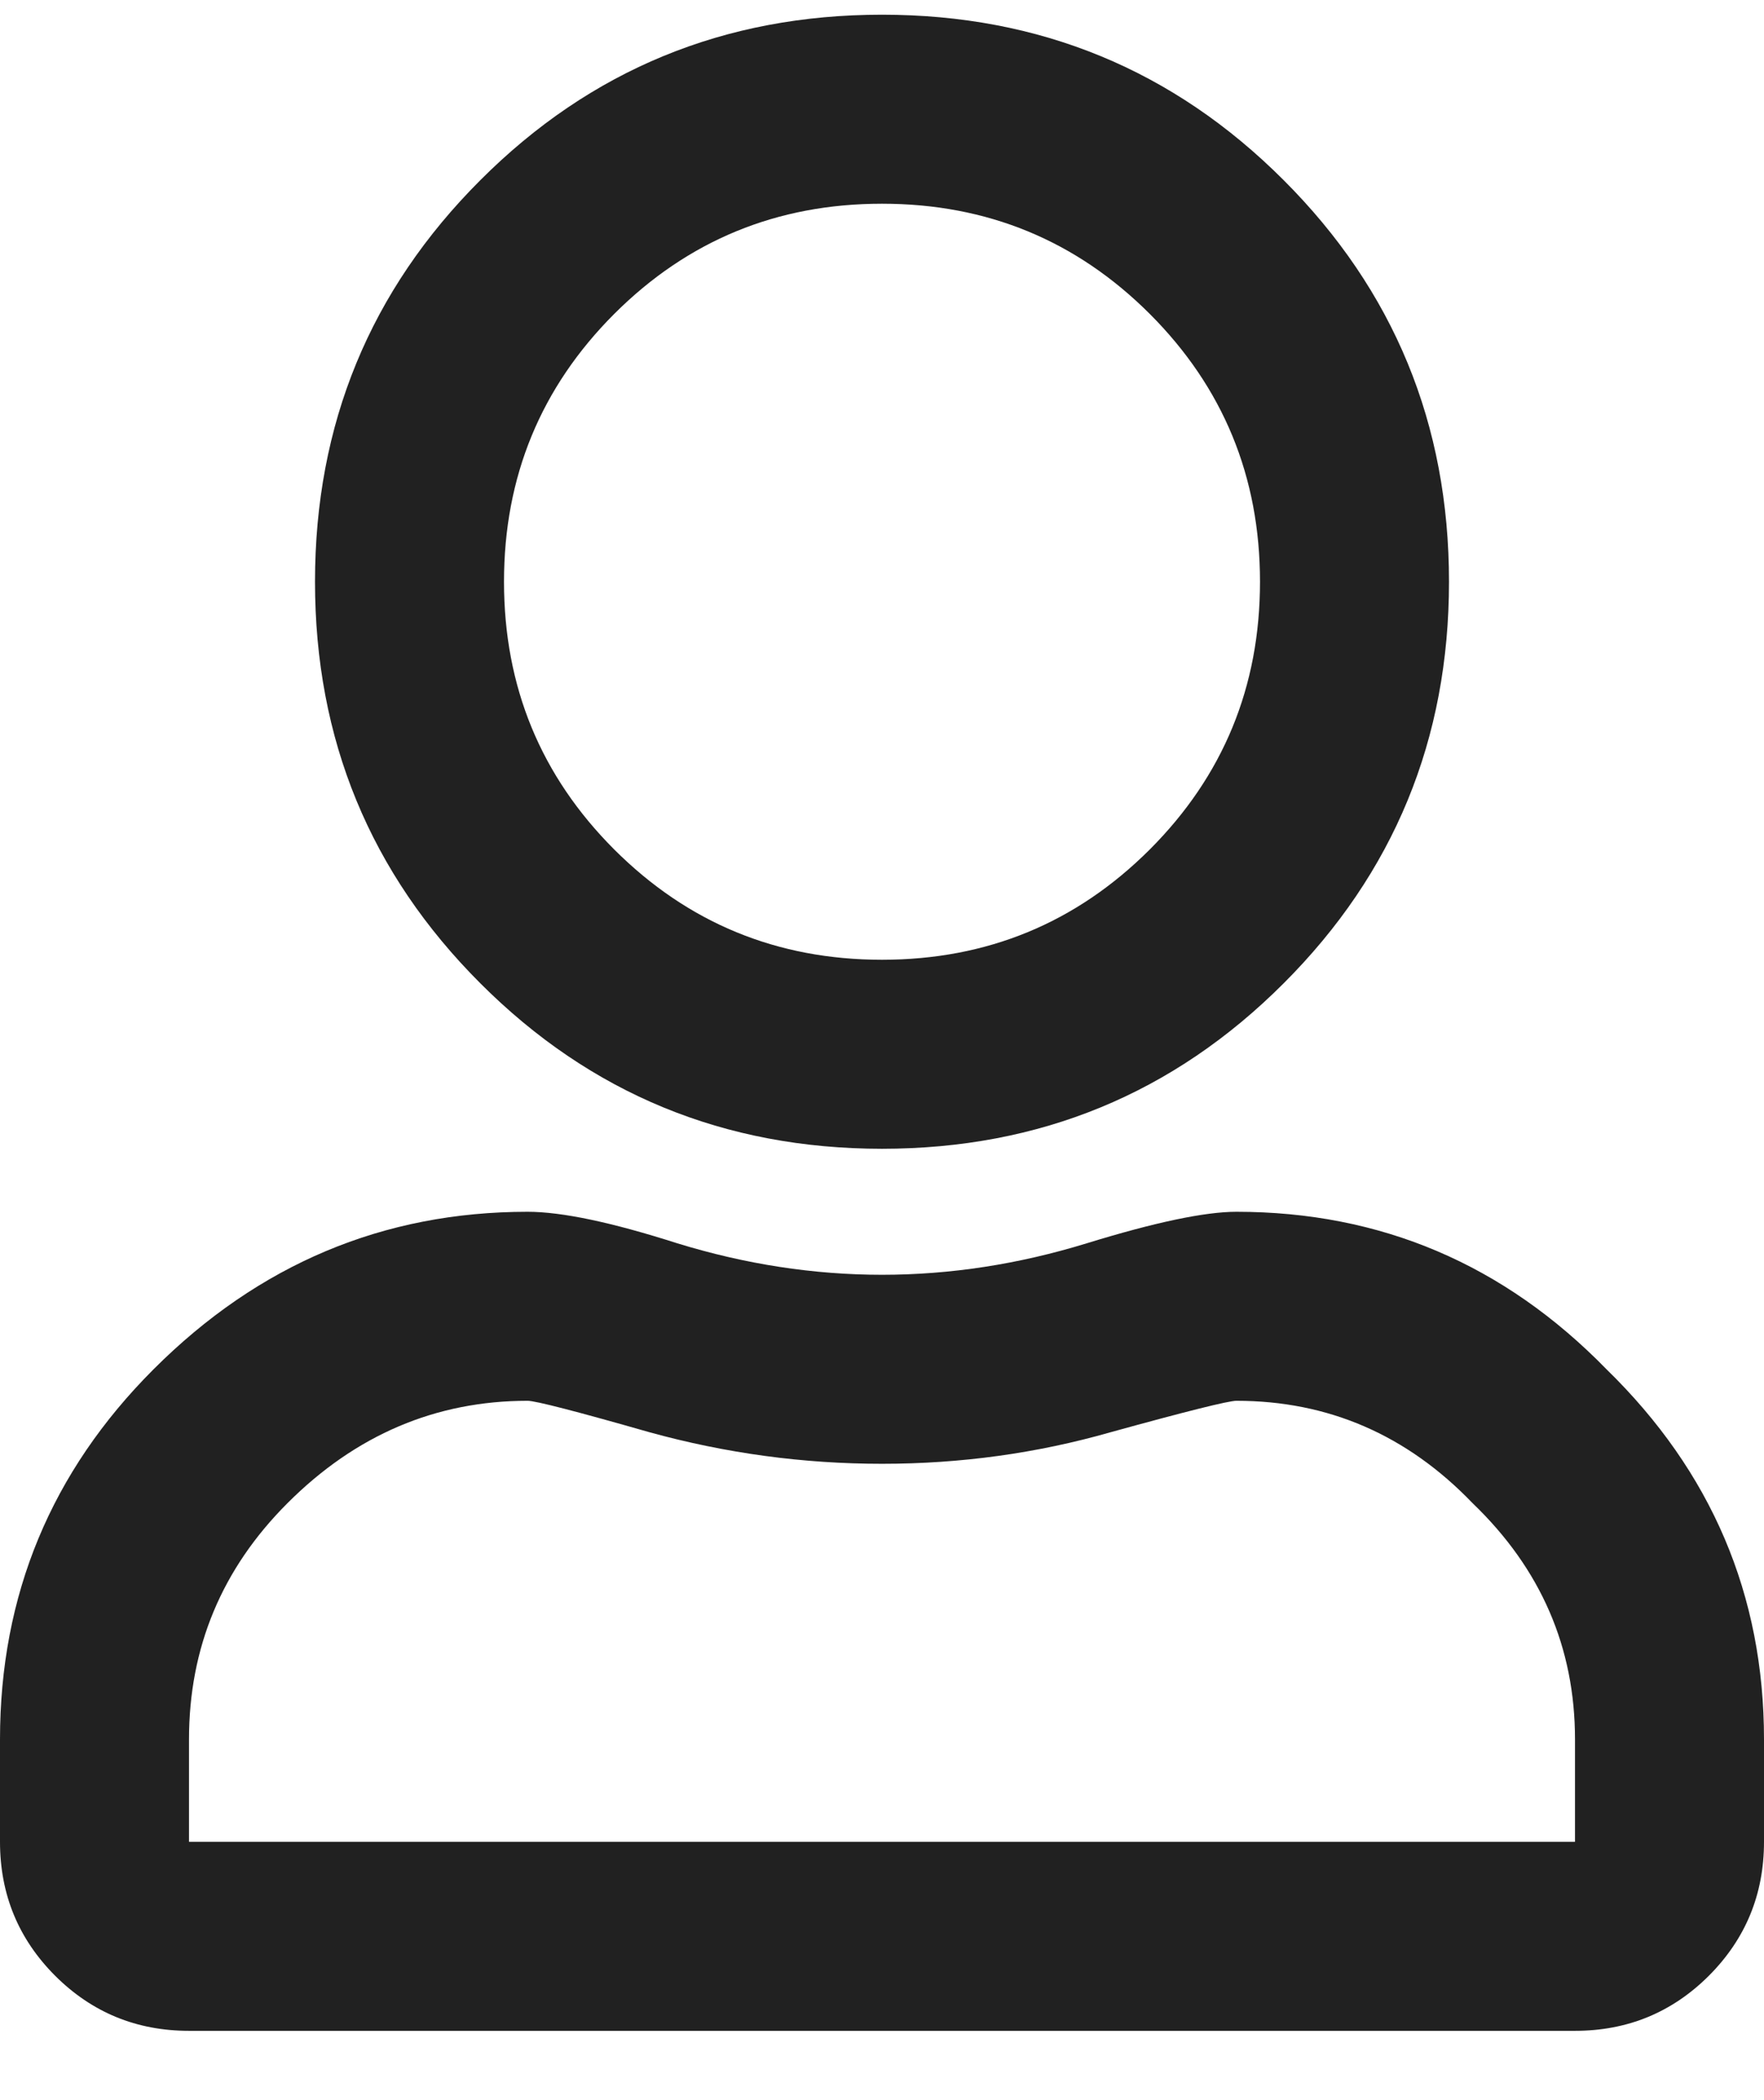 <svg width="21" height="25" viewBox="0 0 21 25" fill="none" xmlns="http://www.w3.org/2000/svg">
<path d="M14.719 14.425C16.438 14.425 17.906 15.05 19.125 16.3C20.375 17.519 21 18.987 21 20.706V21.925C21 22.55 20.781 23.081 20.344 23.519C19.906 23.956 19.375 24.175 18.75 24.175H2.25C1.625 24.175 1.094 23.956 0.656 23.519C0.219 23.081 0 22.55 0 21.925V20.706C0 18.987 0.609 17.519 1.828 16.3C3.078 15.05 4.562 14.425 6.281 14.425C6.688 14.425 7.281 14.55 8.062 14.8C8.875 15.05 9.688 15.175 10.5 15.175C11.312 15.175 12.125 15.05 12.938 14.8C13.75 14.55 14.344 14.425 14.719 14.425ZM18.75 21.925V20.706C18.75 19.612 18.344 18.675 17.531 17.894C16.75 17.081 15.812 16.675 14.719 16.675C14.625 16.675 14.125 16.8 13.219 17.05C12.344 17.3 11.438 17.425 10.5 17.425C9.562 17.425 8.641 17.3 7.734 17.05C6.859 16.8 6.375 16.675 6.281 16.675C5.188 16.675 4.234 17.081 3.422 17.894C2.641 18.675 2.25 19.612 2.25 20.706V21.925H18.75ZM15.281 11.706C13.969 13.019 12.375 13.675 10.5 13.675C8.625 13.675 7.031 13.019 5.719 11.706C4.406 10.394 3.75 8.8 3.75 6.925C3.75 5.05 4.406 3.456 5.719 2.144C7.031 0.831 8.625 0.175 10.5 0.175C12.375 0.175 13.969 0.831 15.281 2.144C16.594 3.456 17.25 5.05 17.25 6.925C17.25 8.8 16.594 10.394 15.281 11.706ZM13.688 3.737C12.812 2.862 11.75 2.425 10.5 2.425C9.25 2.425 8.188 2.862 7.312 3.737C6.438 4.612 6 5.675 6 6.925C6 8.175 6.438 9.237 7.312 10.112C8.188 10.987 9.25 11.425 10.5 11.425C11.75 11.425 12.812 10.987 13.688 10.112C14.562 9.237 15 8.175 15 6.925C15 5.675 14.562 4.612 13.688 3.737Z" fill="#212121"/>
</svg>
